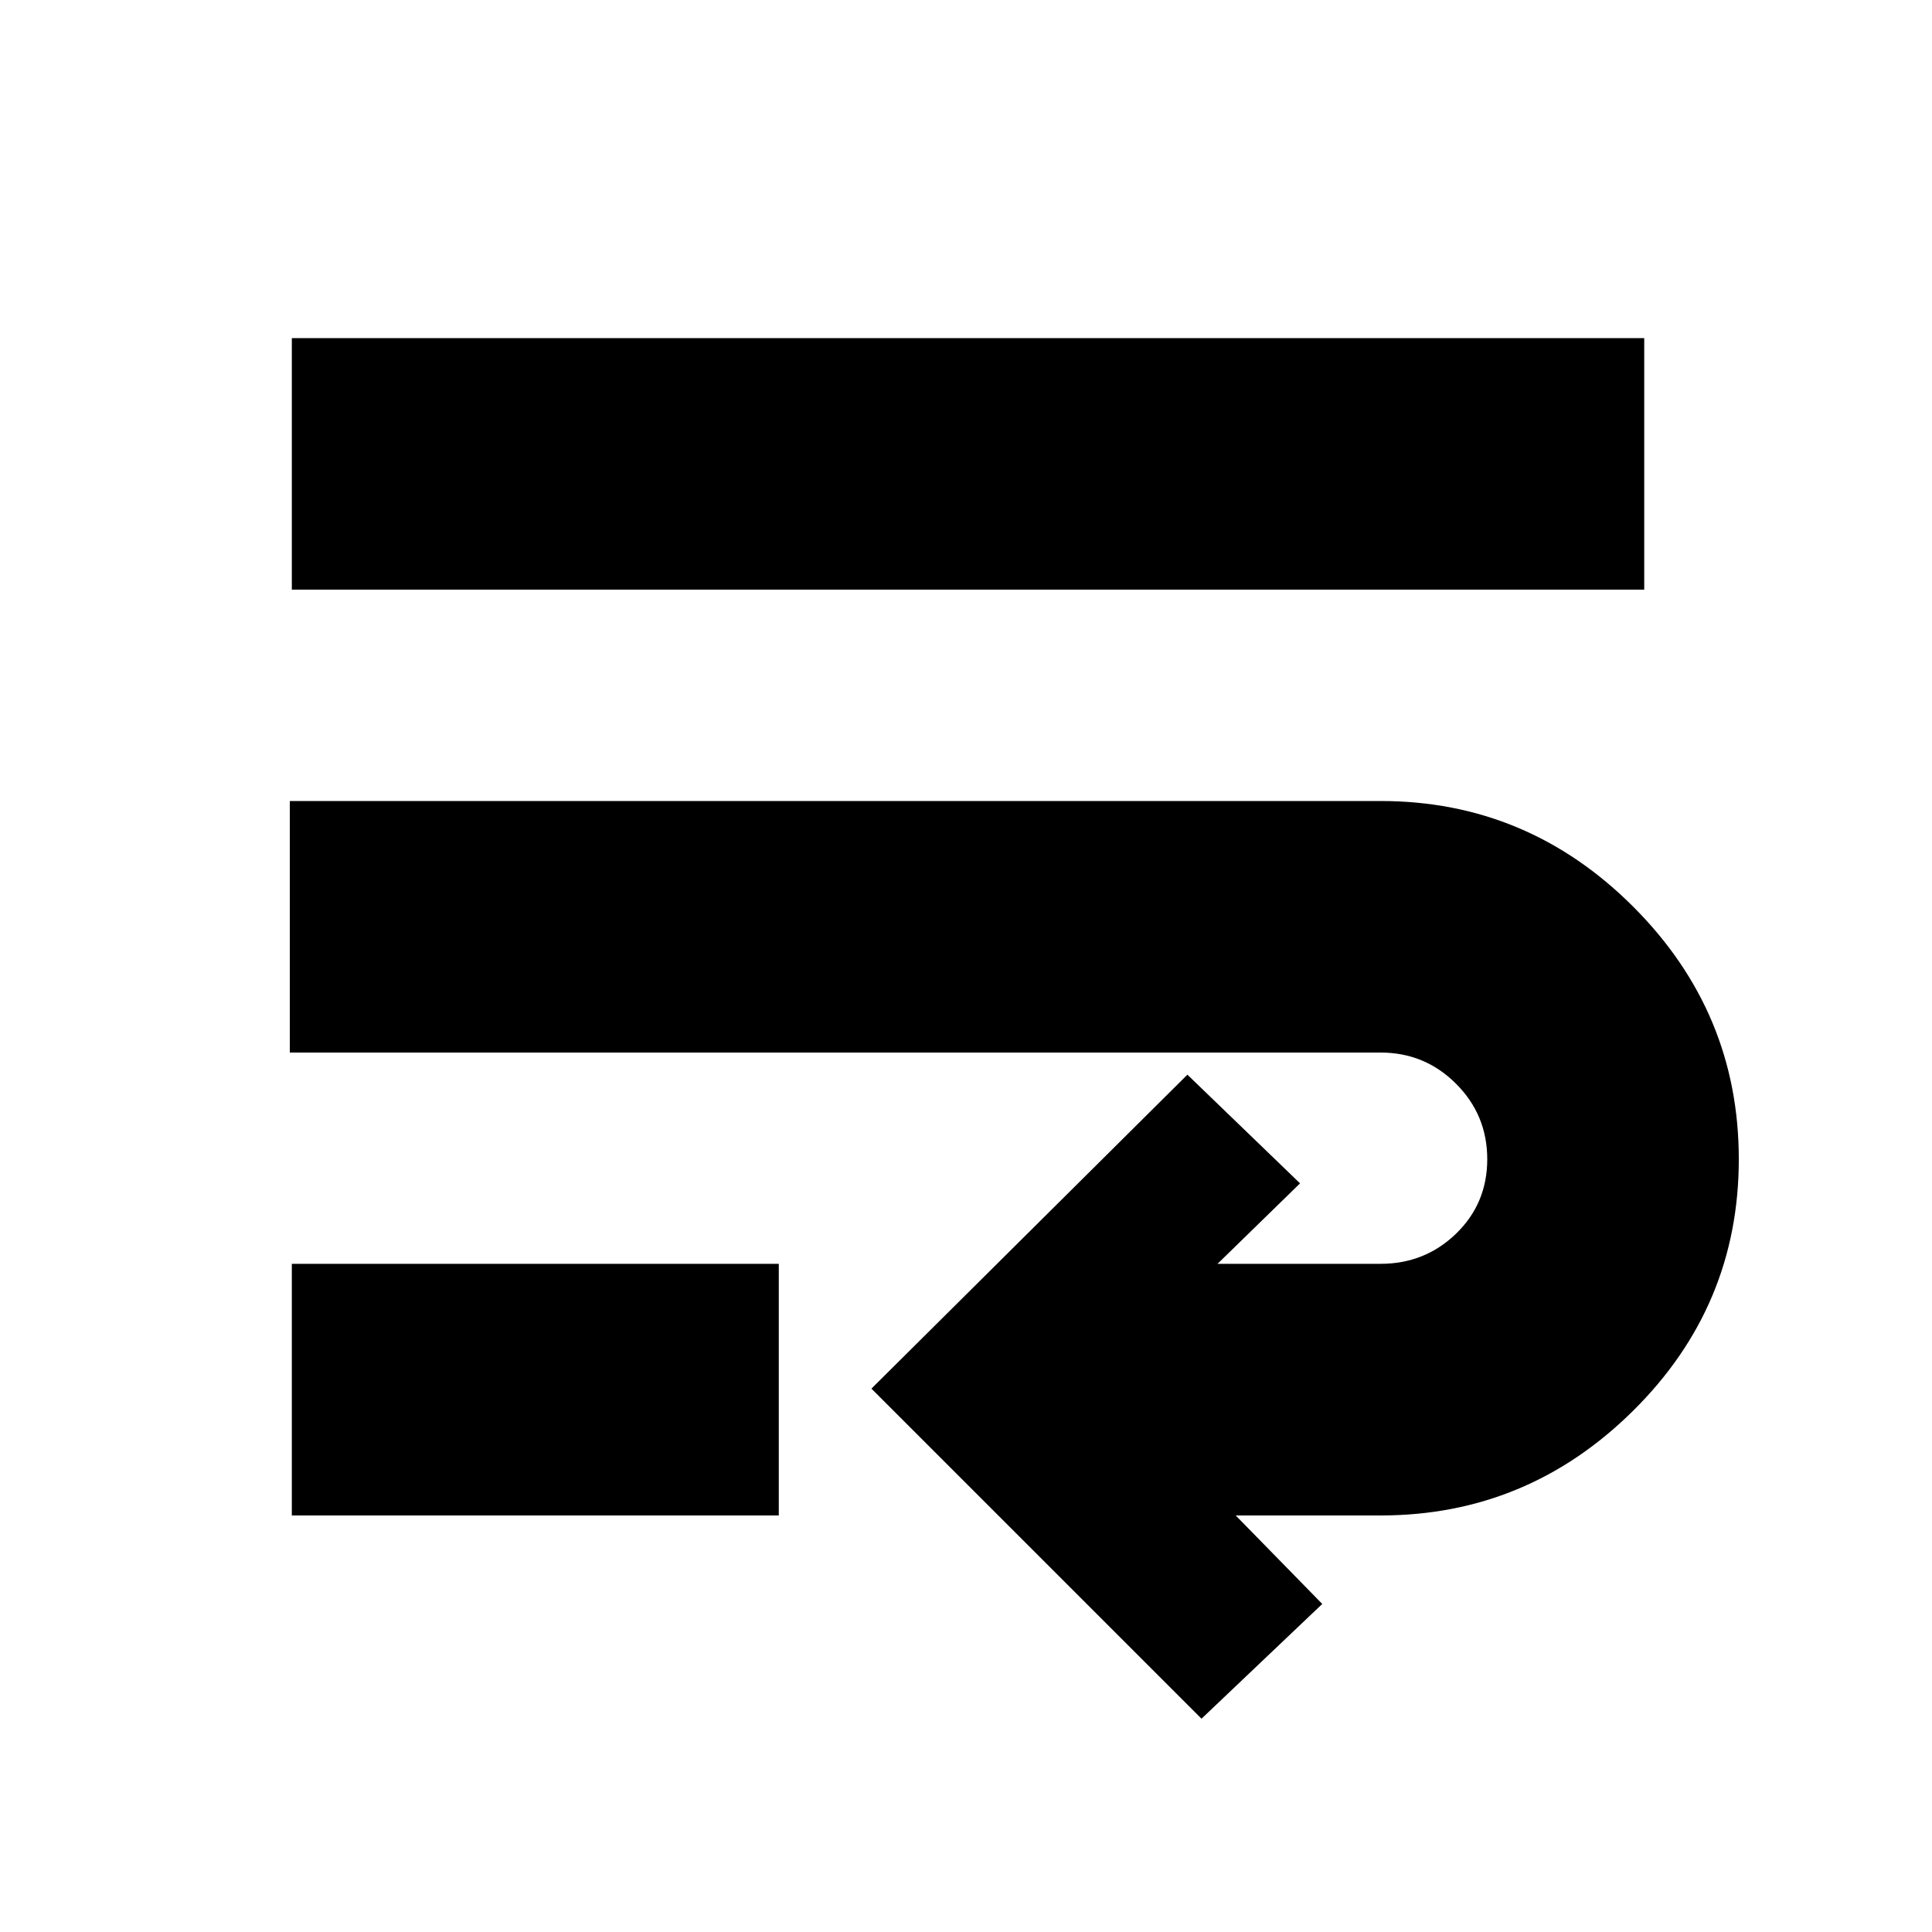 <svg xmlns="http://www.w3.org/2000/svg" height="20" width="20"><path d="M12.438 17.792 9.021 14.375 12.292 11.125 13.458 12.25 12.604 13.083H14.292Q14.75 13.083 15.073 12.771Q15.396 12.458 15.396 12Q15.396 11.542 15.073 11.219Q14.75 10.896 14.292 10.896H3V8.292H14.292Q15.812 8.292 16.906 9.385Q18 10.479 18 12Q18 13.521 16.906 14.604Q15.812 15.688 14.292 15.688H12.792L13.688 16.604ZM3.021 6.104V3.5H17.021V6.104ZM3.021 15.688V13.083H8.062V15.688Z"/></svg>